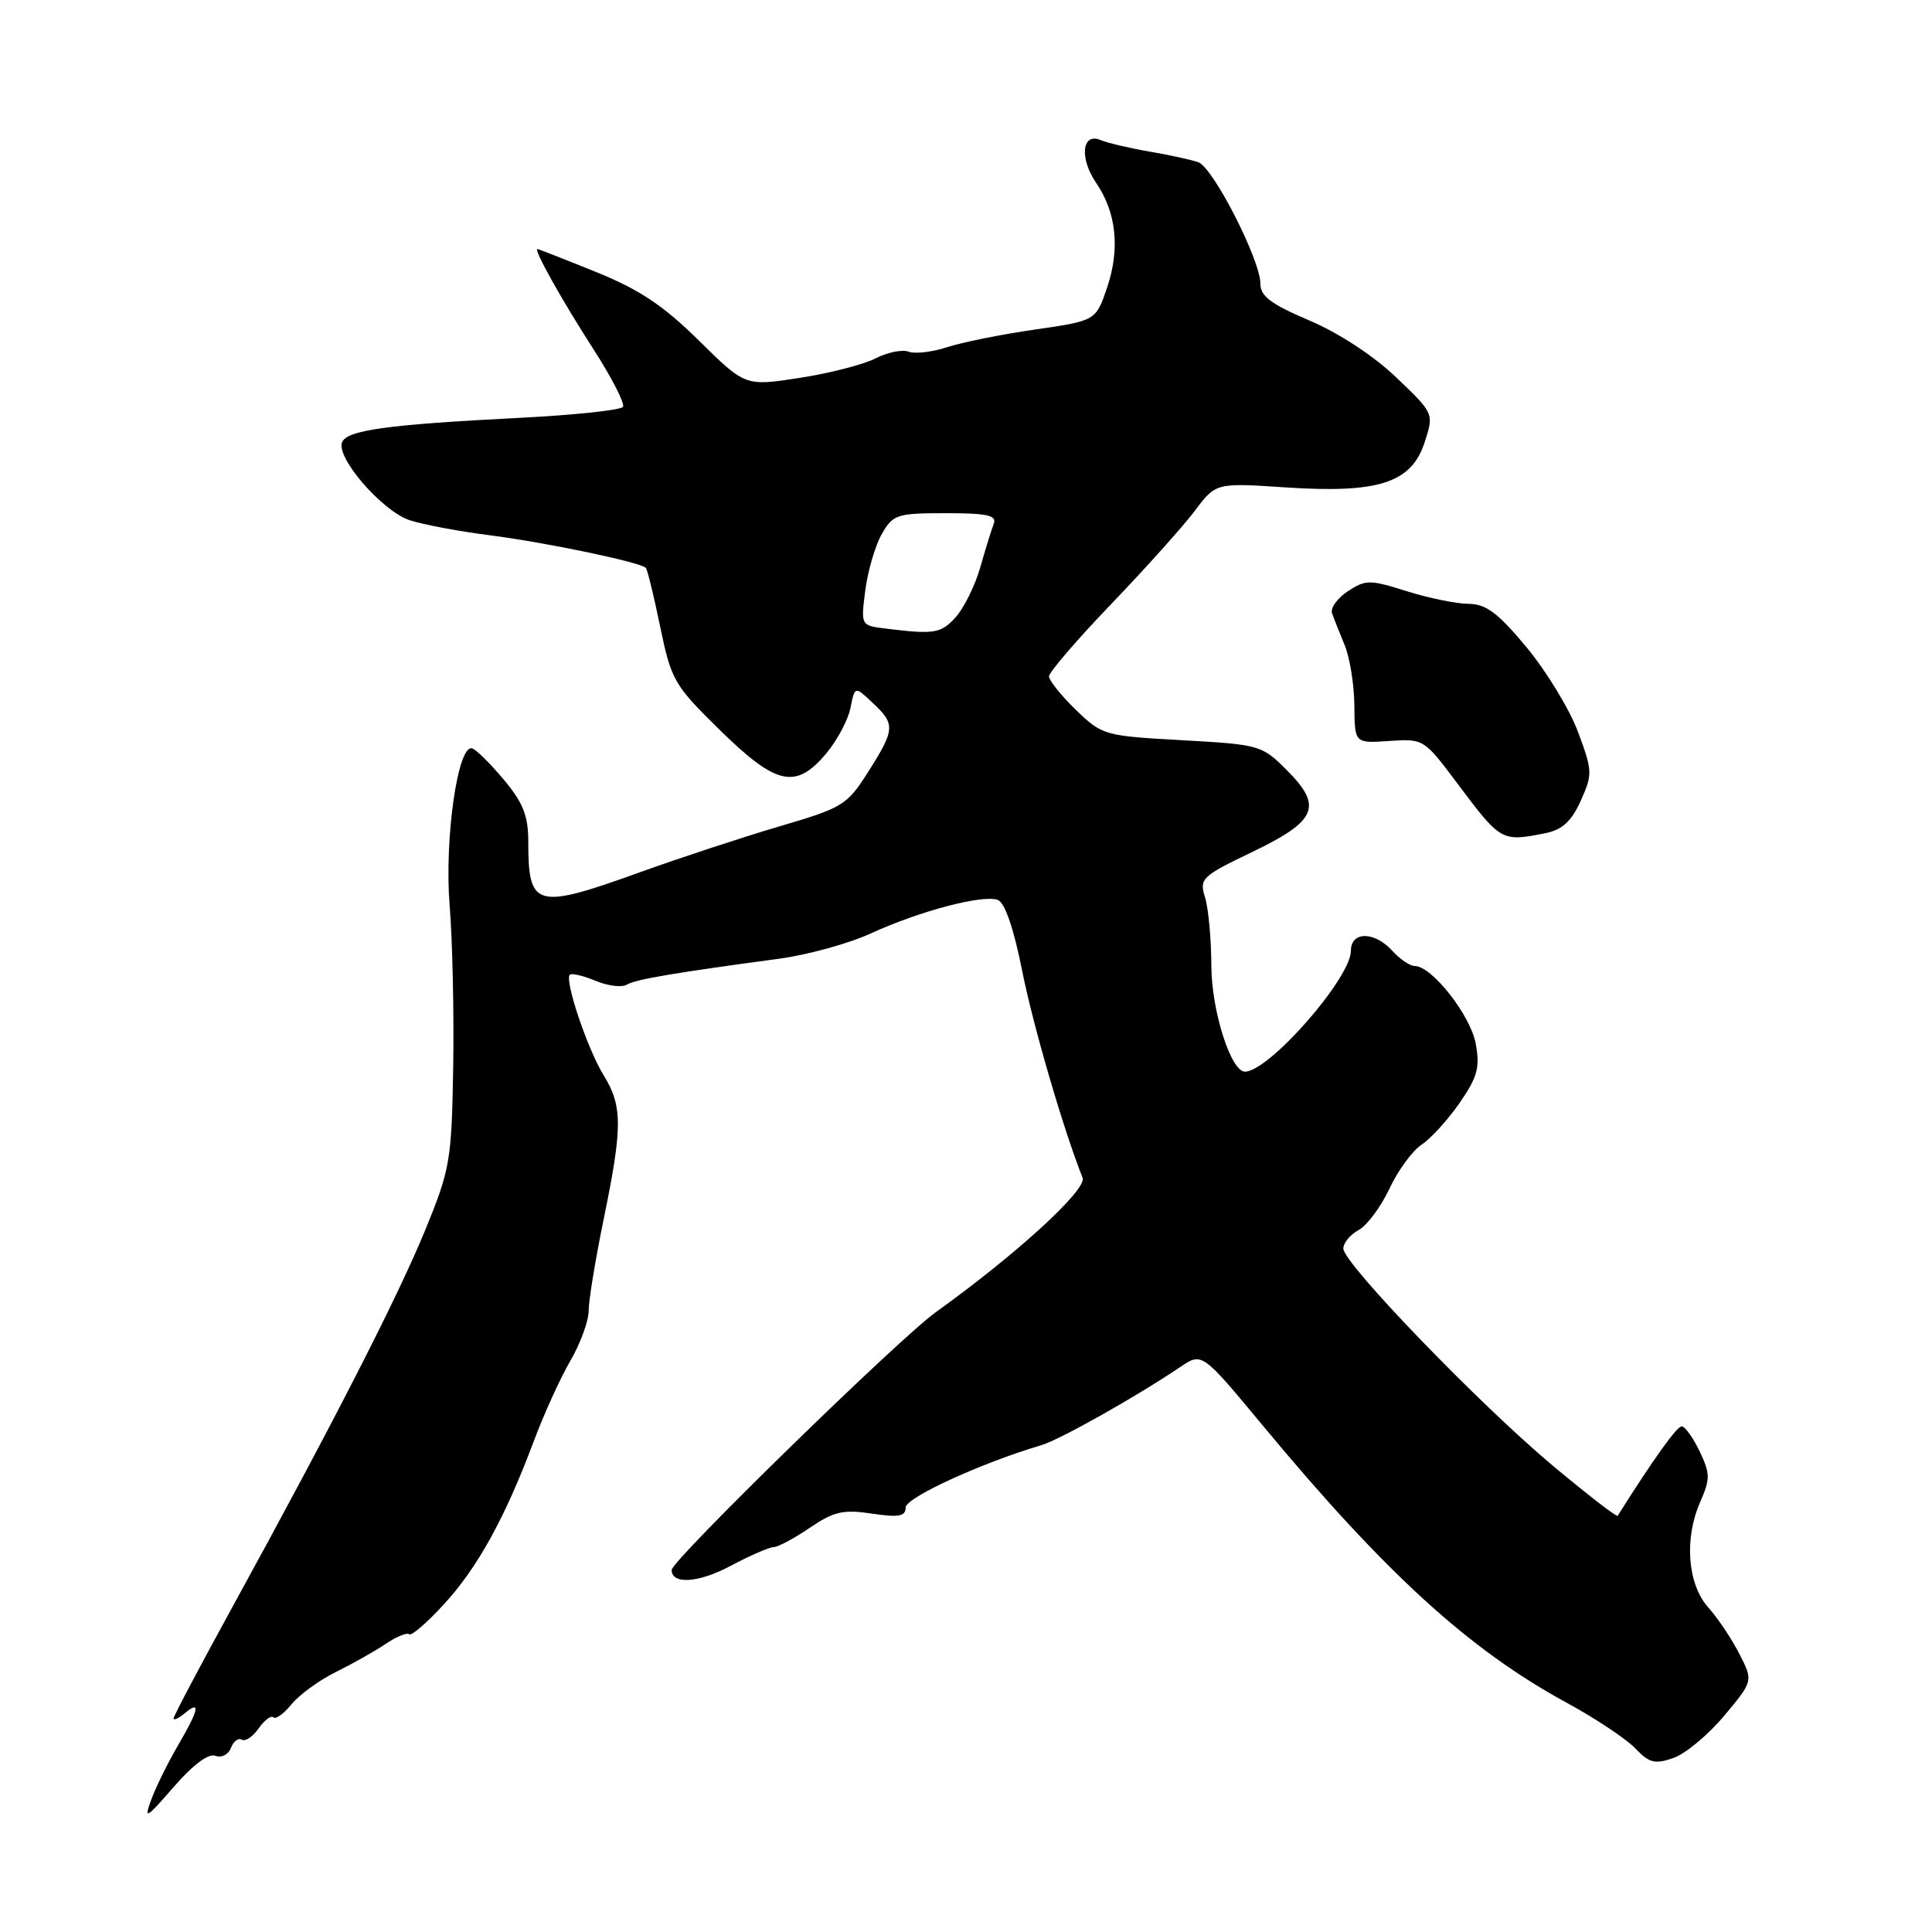 <?xml version="1.0" encoding="UTF-8" standalone="no"?>
<!DOCTYPE svg PUBLIC "-//W3C//DTD SVG 1.1//EN" "http://www.w3.org/Graphics/SVG/1.1/DTD/svg11.dtd" >
<svg xmlns="http://www.w3.org/2000/svg" xmlns:xlink="http://www.w3.org/1999/xlink" version="1.1" viewBox="0 0 256 256">
 <g >
 <path fill="currentColor"
d=" M 28.53 232.65 C 29.34 232.96 30.26 232.50 30.60 231.61 C 30.93 230.73 31.58 230.24 32.04 230.52 C 32.49 230.80 33.50 230.13 34.27 229.02 C 35.05 227.92 35.93 227.26 36.23 227.56 C 36.53 227.86 37.62 227.07 38.65 225.80 C 39.69 224.54 42.33 222.62 44.52 221.54 C 46.71 220.46 49.68 218.79 51.11 217.82 C 52.55 216.85 53.95 216.28 54.22 216.55 C 54.49 216.82 56.55 215.05 58.79 212.61 C 63.26 207.77 66.92 201.12 70.70 191.04 C 72.04 187.44 74.23 182.62 75.57 180.32 C 76.91 178.02 78.00 175.04 78.00 173.68 C 78.00 172.33 78.90 166.85 80.00 161.50 C 82.50 149.33 82.50 146.55 79.98 142.47 C 77.85 139.02 74.78 129.89 75.50 129.16 C 75.74 128.92 77.27 129.28 78.91 129.96 C 80.54 130.64 82.40 130.87 83.04 130.48 C 84.17 129.78 89.34 128.90 103.29 127.03 C 107.02 126.52 112.45 125.03 115.35 123.70 C 121.89 120.70 130.25 118.50 132.22 119.25 C 133.15 119.61 134.33 123.04 135.43 128.58 C 136.88 135.88 140.92 149.72 143.45 156.06 C 144.07 157.61 134.72 166.18 124.00 173.87 C 119.13 177.36 89.00 206.77 89.00 208.02 C 89.00 209.99 92.56 209.75 96.80 207.49 C 99.38 206.12 101.95 205.00 102.51 205.00 C 103.07 205.00 105.23 203.85 107.30 202.44 C 110.50 200.27 111.73 199.99 115.53 200.56 C 119.10 201.09 120.00 200.93 120.00 199.75 C 120.00 198.45 129.99 193.86 138.00 191.49 C 140.45 190.76 150.66 185.01 156.38 181.14 C 159.27 179.18 159.27 179.18 167.28 188.84 C 183.56 208.46 194.65 218.58 207.57 225.61 C 211.38 227.68 215.48 230.41 216.68 231.66 C 218.53 233.61 219.28 233.80 221.74 232.94 C 223.33 232.39 226.36 229.86 228.47 227.34 C 232.32 222.74 232.32 222.74 230.46 219.12 C 229.44 217.13 227.60 214.38 226.36 213.00 C 223.61 209.94 223.14 203.90 225.27 199.06 C 226.63 195.96 226.62 195.28 225.21 192.31 C 224.34 190.49 223.27 189.00 222.83 189.00 C 222.19 189.00 219.10 193.32 214.35 200.85 C 214.23 201.05 210.39 198.08 205.81 194.26 C 196.04 186.09 178.00 167.40 178.00 165.44 C 178.00 164.69 178.91 163.59 180.02 162.99 C 181.12 162.40 182.96 159.94 184.10 157.52 C 185.23 155.10 187.15 152.48 188.36 151.68 C 189.57 150.89 191.84 148.40 193.40 146.15 C 195.78 142.71 196.12 141.45 195.54 138.28 C 194.85 134.52 189.72 128.00 187.46 128.00 C 186.83 128.00 185.50 127.10 184.50 126.00 C 182.12 123.38 179.00 123.37 179.00 125.99 C 179.00 129.61 168.14 142.00 164.96 142.00 C 163.10 142.00 160.54 133.94 160.51 128.00 C 160.50 124.42 160.12 120.33 159.67 118.89 C 158.90 116.43 159.23 116.11 165.87 112.92 C 174.49 108.78 175.32 106.87 170.54 102.08 C 167.20 98.73 166.94 98.66 156.62 98.08 C 146.32 97.51 146.04 97.43 142.55 94.05 C 140.60 92.16 139.00 90.16 139.00 89.62 C 139.00 89.08 142.71 84.76 147.25 80.03 C 151.79 75.30 156.76 69.75 158.31 67.70 C 161.11 63.97 161.11 63.97 170.31 64.58 C 182.65 65.40 187.00 64.00 188.76 58.64 C 190.02 54.79 190.02 54.79 185.00 50.00 C 182.02 47.15 177.36 44.10 173.49 42.46 C 168.43 40.31 167.00 39.24 167.01 37.60 C 167.02 34.48 160.76 22.21 158.79 21.50 C 157.86 21.17 154.93 20.53 152.29 20.08 C 149.66 19.63 146.75 18.94 145.84 18.56 C 143.36 17.51 143.00 20.96 145.25 24.24 C 147.92 28.15 148.43 32.94 146.71 38.06 C 145.21 42.50 145.21 42.50 137.12 43.67 C 132.66 44.31 127.42 45.37 125.47 46.01 C 123.52 46.65 121.23 46.92 120.40 46.60 C 119.56 46.28 117.60 46.68 116.03 47.48 C 114.47 48.29 109.94 49.46 105.97 50.07 C 98.75 51.19 98.75 51.19 92.62 45.14 C 87.93 40.51 84.75 38.38 79.00 36.05 C 74.88 34.38 71.38 33.01 71.22 33.00 C 70.66 33.00 74.41 39.72 78.66 46.31 C 81.07 50.06 82.82 53.48 82.55 53.91 C 82.29 54.34 76.09 55.00 68.78 55.37 C 51.26 56.26 45.94 57.00 45.32 58.62 C 44.53 60.68 50.66 67.73 54.28 68.93 C 56.05 69.51 60.88 70.42 65.00 70.94 C 72.28 71.87 84.82 74.49 85.57 75.24 C 85.78 75.45 86.64 78.96 87.48 83.06 C 88.95 90.15 89.32 90.79 95.40 96.75 C 102.87 104.07 105.44 104.64 109.46 99.86 C 110.92 98.13 112.37 95.41 112.69 93.81 C 113.27 90.90 113.27 90.90 115.63 93.13 C 118.66 95.96 118.61 96.64 115.05 102.26 C 112.24 106.69 111.69 107.03 103.30 109.49 C 98.46 110.92 90.18 113.64 84.90 115.54 C 70.95 120.57 70.00 120.31 70.00 111.51 C 70.00 108.10 69.32 106.37 66.75 103.30 C 64.96 101.16 63.07 99.30 62.55 99.16 C 60.65 98.67 58.87 111.16 59.58 120.00 C 59.96 124.67 60.17 134.35 60.05 141.50 C 59.84 153.80 59.64 154.95 56.34 163.00 C 52.70 171.87 44.19 188.52 30.86 212.82 C 26.54 220.70 23.00 227.39 23.00 227.69 C 23.00 228.00 23.68 227.68 24.50 227.00 C 26.64 225.22 26.36 226.53 23.56 231.32 C 22.22 233.62 20.63 236.85 20.03 238.50 C 19.05 241.17 19.37 240.99 23.00 236.80 C 25.55 233.86 27.62 232.30 28.53 232.65 Z  M 204.77 110.40 C 207.01 109.95 208.22 108.84 209.46 106.10 C 211.04 102.58 211.02 102.14 209.08 96.95 C 207.96 93.95 204.89 88.92 202.27 85.76 C 198.48 81.20 196.90 80.03 194.59 80.01 C 192.99 80.01 189.31 79.25 186.41 78.34 C 181.50 76.79 180.97 76.79 178.60 78.34 C 177.21 79.26 176.26 80.57 176.50 81.25 C 176.74 81.94 177.50 83.85 178.18 85.50 C 178.86 87.15 179.44 90.75 179.46 93.50 C 179.50 98.50 179.50 98.50 184.08 98.18 C 188.61 97.87 188.70 97.93 193.01 103.68 C 198.89 111.53 198.94 111.56 204.77 110.40 Z  M 117.28 83.28 C 114.06 82.88 114.06 82.87 114.66 78.19 C 115.00 75.61 115.98 72.26 116.85 70.75 C 118.33 68.17 118.85 68.00 125.32 68.00 C 130.81 68.00 132.10 68.28 131.68 69.40 C 131.38 70.16 130.58 72.75 129.90 75.15 C 129.22 77.54 127.76 80.51 126.66 81.75 C 124.69 83.95 123.83 84.09 117.28 83.28 Z "/>
</g>
</svg>